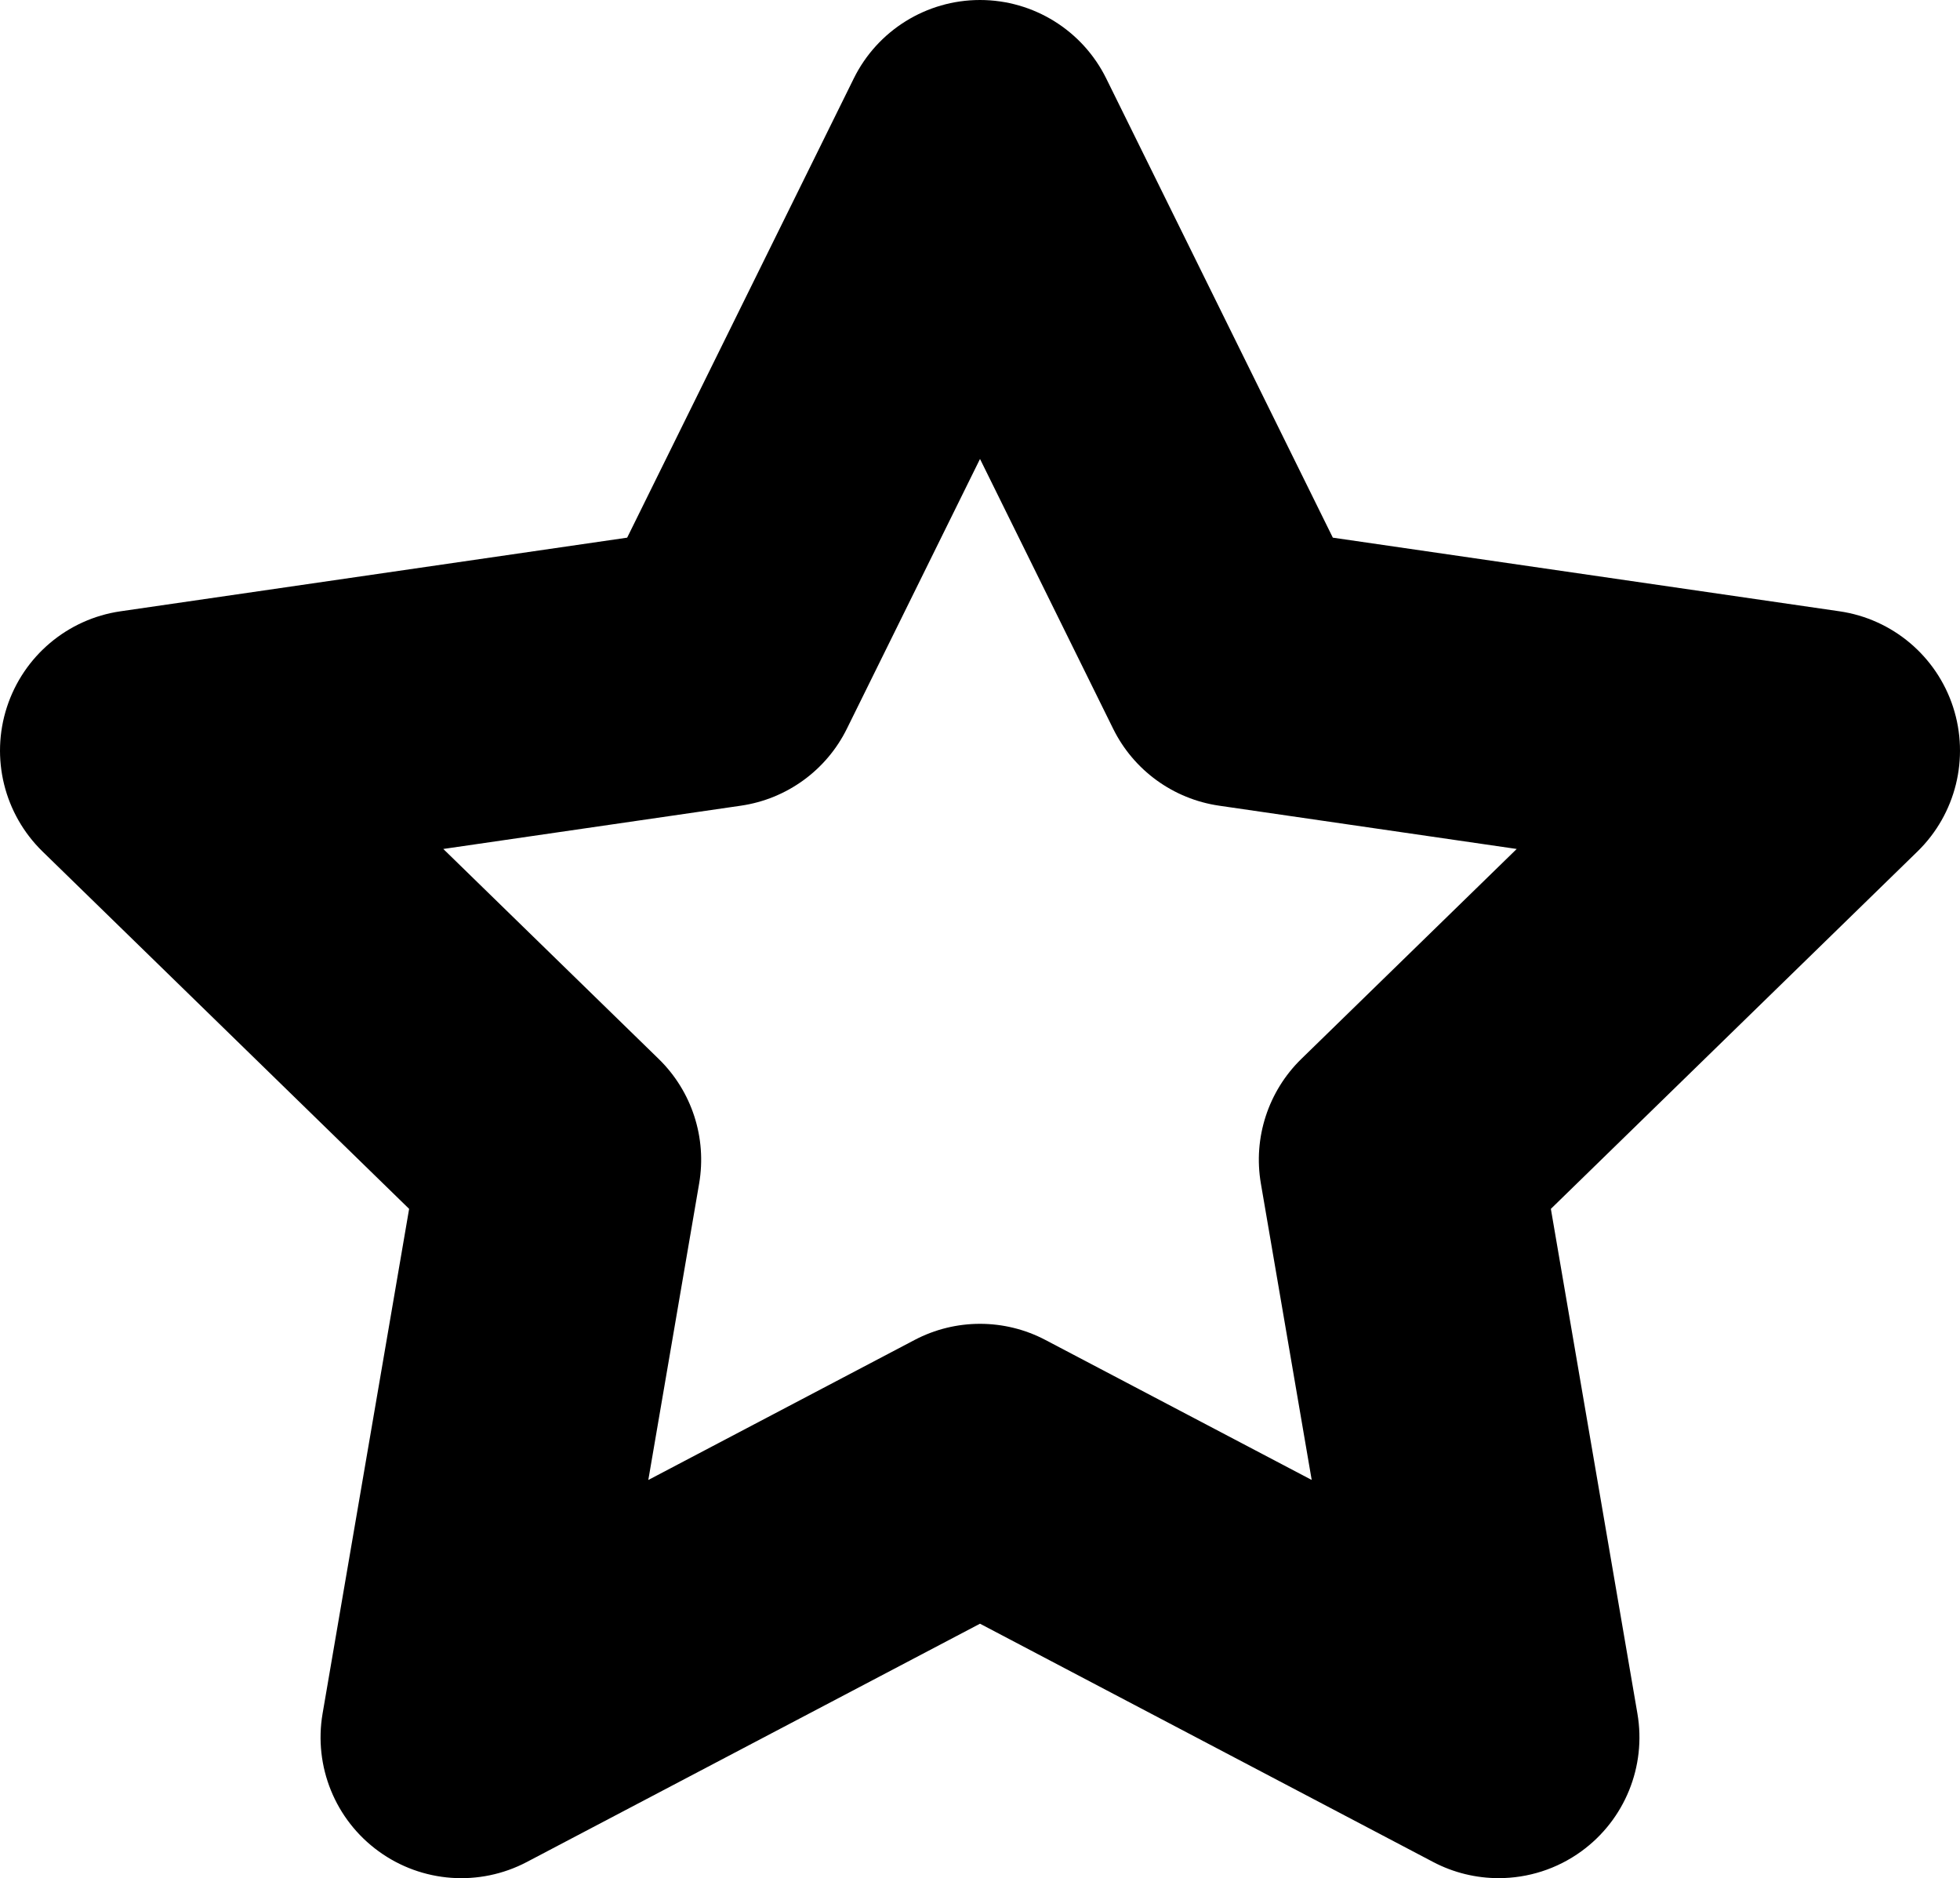<svg xmlns="http://www.w3.org/2000/svg" xmlns:xlink="http://www.w3.org/1999/xlink" viewBox="0 0 222.765 213.429"><g transform="translate(-194 -290)"><defs><path d="M194 290h222.96v214H194z"/></defs><clipPath id="b"><use width="100%" height="100%" xlink:href="#a" overflow="visible"/></clipPath><path d="M415.984 370.356c-1.882-5.793-6.89-10.016-12.918-10.891l-57.582-8.367-25.754-52.18c-2.695-5.461-8.257-8.918-14.347-8.918s-11.653 3.457-14.348 8.918l-25.754 52.18-57.582 8.367c-6.027.875-11.031 5.098-12.914 10.891-1.883 5.793-.312 12.148 4.047 16.402l41.668 40.613-9.836 57.352c-1.027 6.004 1.438 12.07 6.367 15.648 4.926 3.583 11.457 4.055 16.848 1.219l51.504-27.078 51.504 27.078c2.343 1.231 4.898 1.836 7.445 1.836 3.316 0 6.617-1.027 9.406-3.055 4.926-3.578 7.395-9.644 6.364-15.648l-9.836-57.352 41.668-40.613c4.363-4.254 5.929-10.613 4.05-16.402zm-74.078 39.973c-3.769 3.675-5.492 8.972-4.601 14.16l5.777 33.687-30.254-15.902c-2.328-1.227-4.887-1.84-7.445-1.84-2.559 0-5.113.613-7.445 1.84l-30.254 15.906 5.777-33.687c.891-5.192-.828-10.489-4.602-14.164l-24.476-23.856 33.824-4.918c5.215-.758 9.719-4.031 12.047-8.75l15.129-30.652 15.129 30.652c2.328 4.719 6.832 7.992 12.047 8.75l33.824 4.918-24.477 23.856zm0 0" /></g></svg>